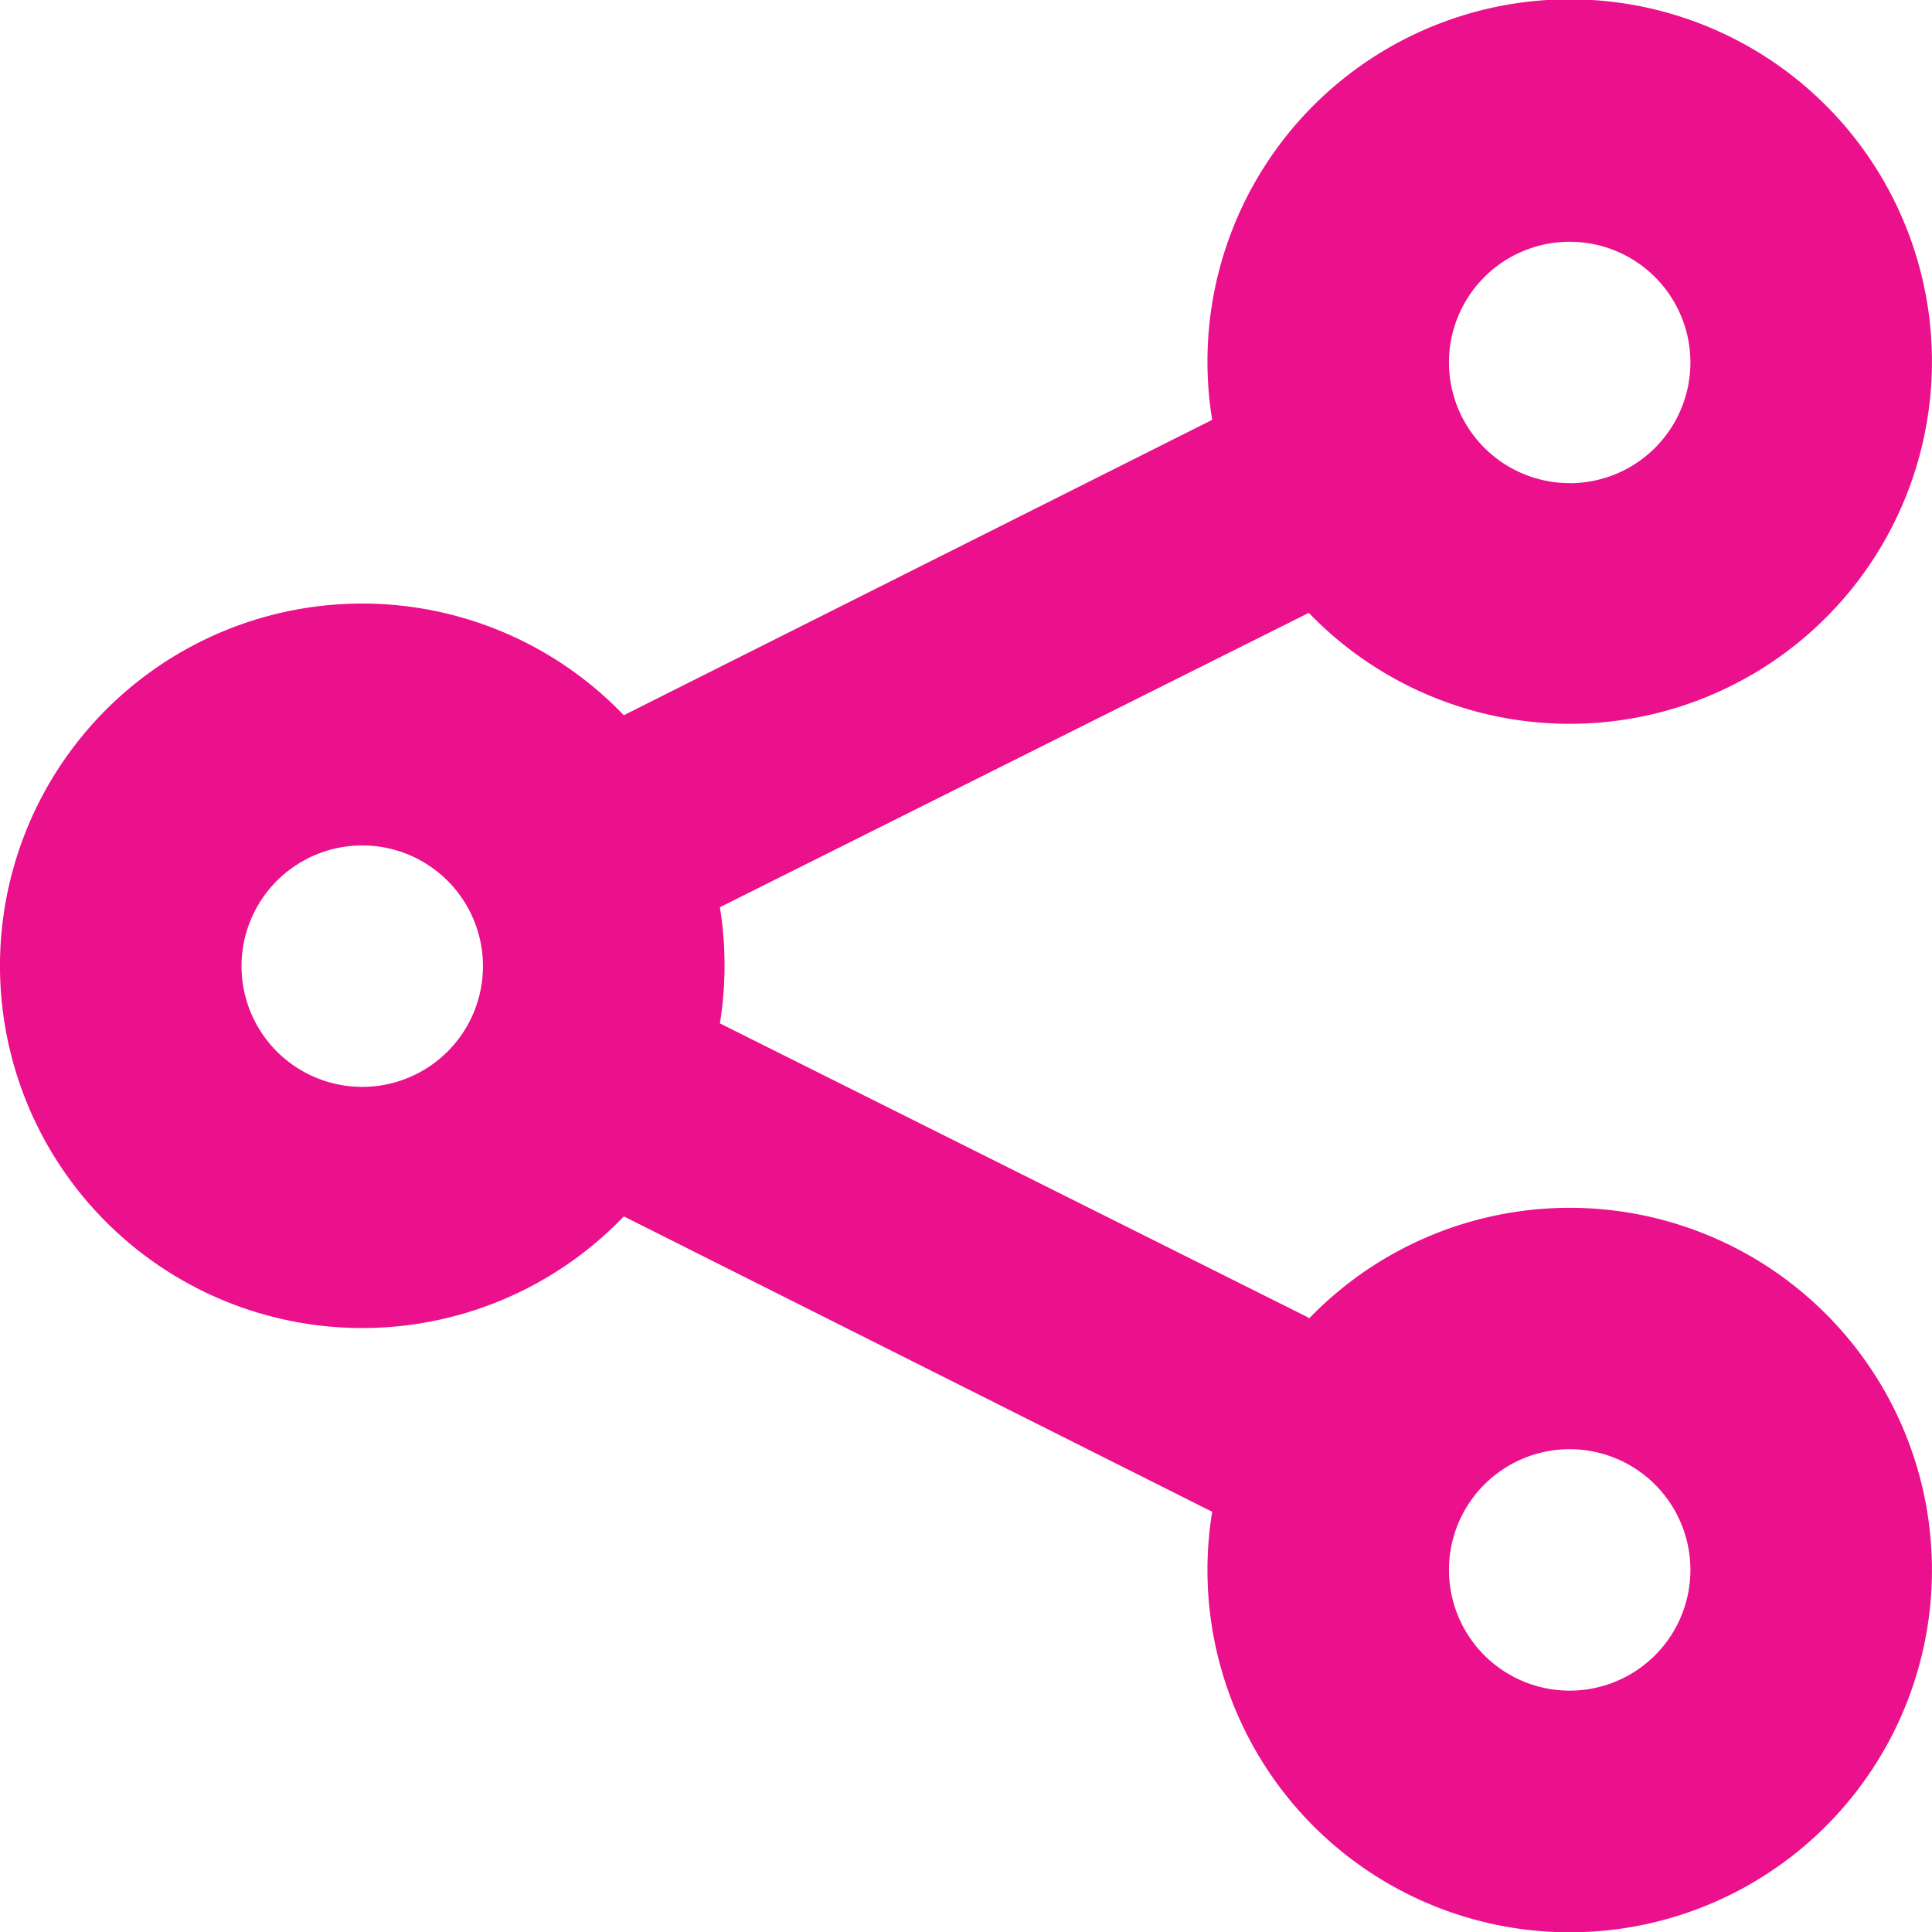 <svg xmlns="http://www.w3.org/2000/svg" width="24.854" height="24.857" viewBox="0 0 24.854 24.857"><defs><style>.a{fill:#eb108b;fill-rule:evenodd;}</style></defs><path class="a" d="M22.837,22.963a4.66,4.66,0,1,1-1.243,2.483l-7.569-3.8a4.66,4.66,0,1,1,0-6.447l7.569-3.8a4.66,4.66,0,1,1,1.243,2.483l-7.576,3.787a4.694,4.694,0,0,1,0,1.494l7.576,3.787Zm3.356-10.749A1.553,1.553,0,1,0,24.64,10.66,1.553,1.553,0,0,0,26.193,12.213Zm0,15.533a1.553,1.553,0,1,0-1.553-1.553A1.553,1.553,0,0,0,26.193,27.747ZM10.66,19.98a1.553,1.553,0,1,0-1.553-1.553A1.553,1.553,0,0,0,10.66,19.98Z" transform="translate(-6 -5.998)"/></svg>